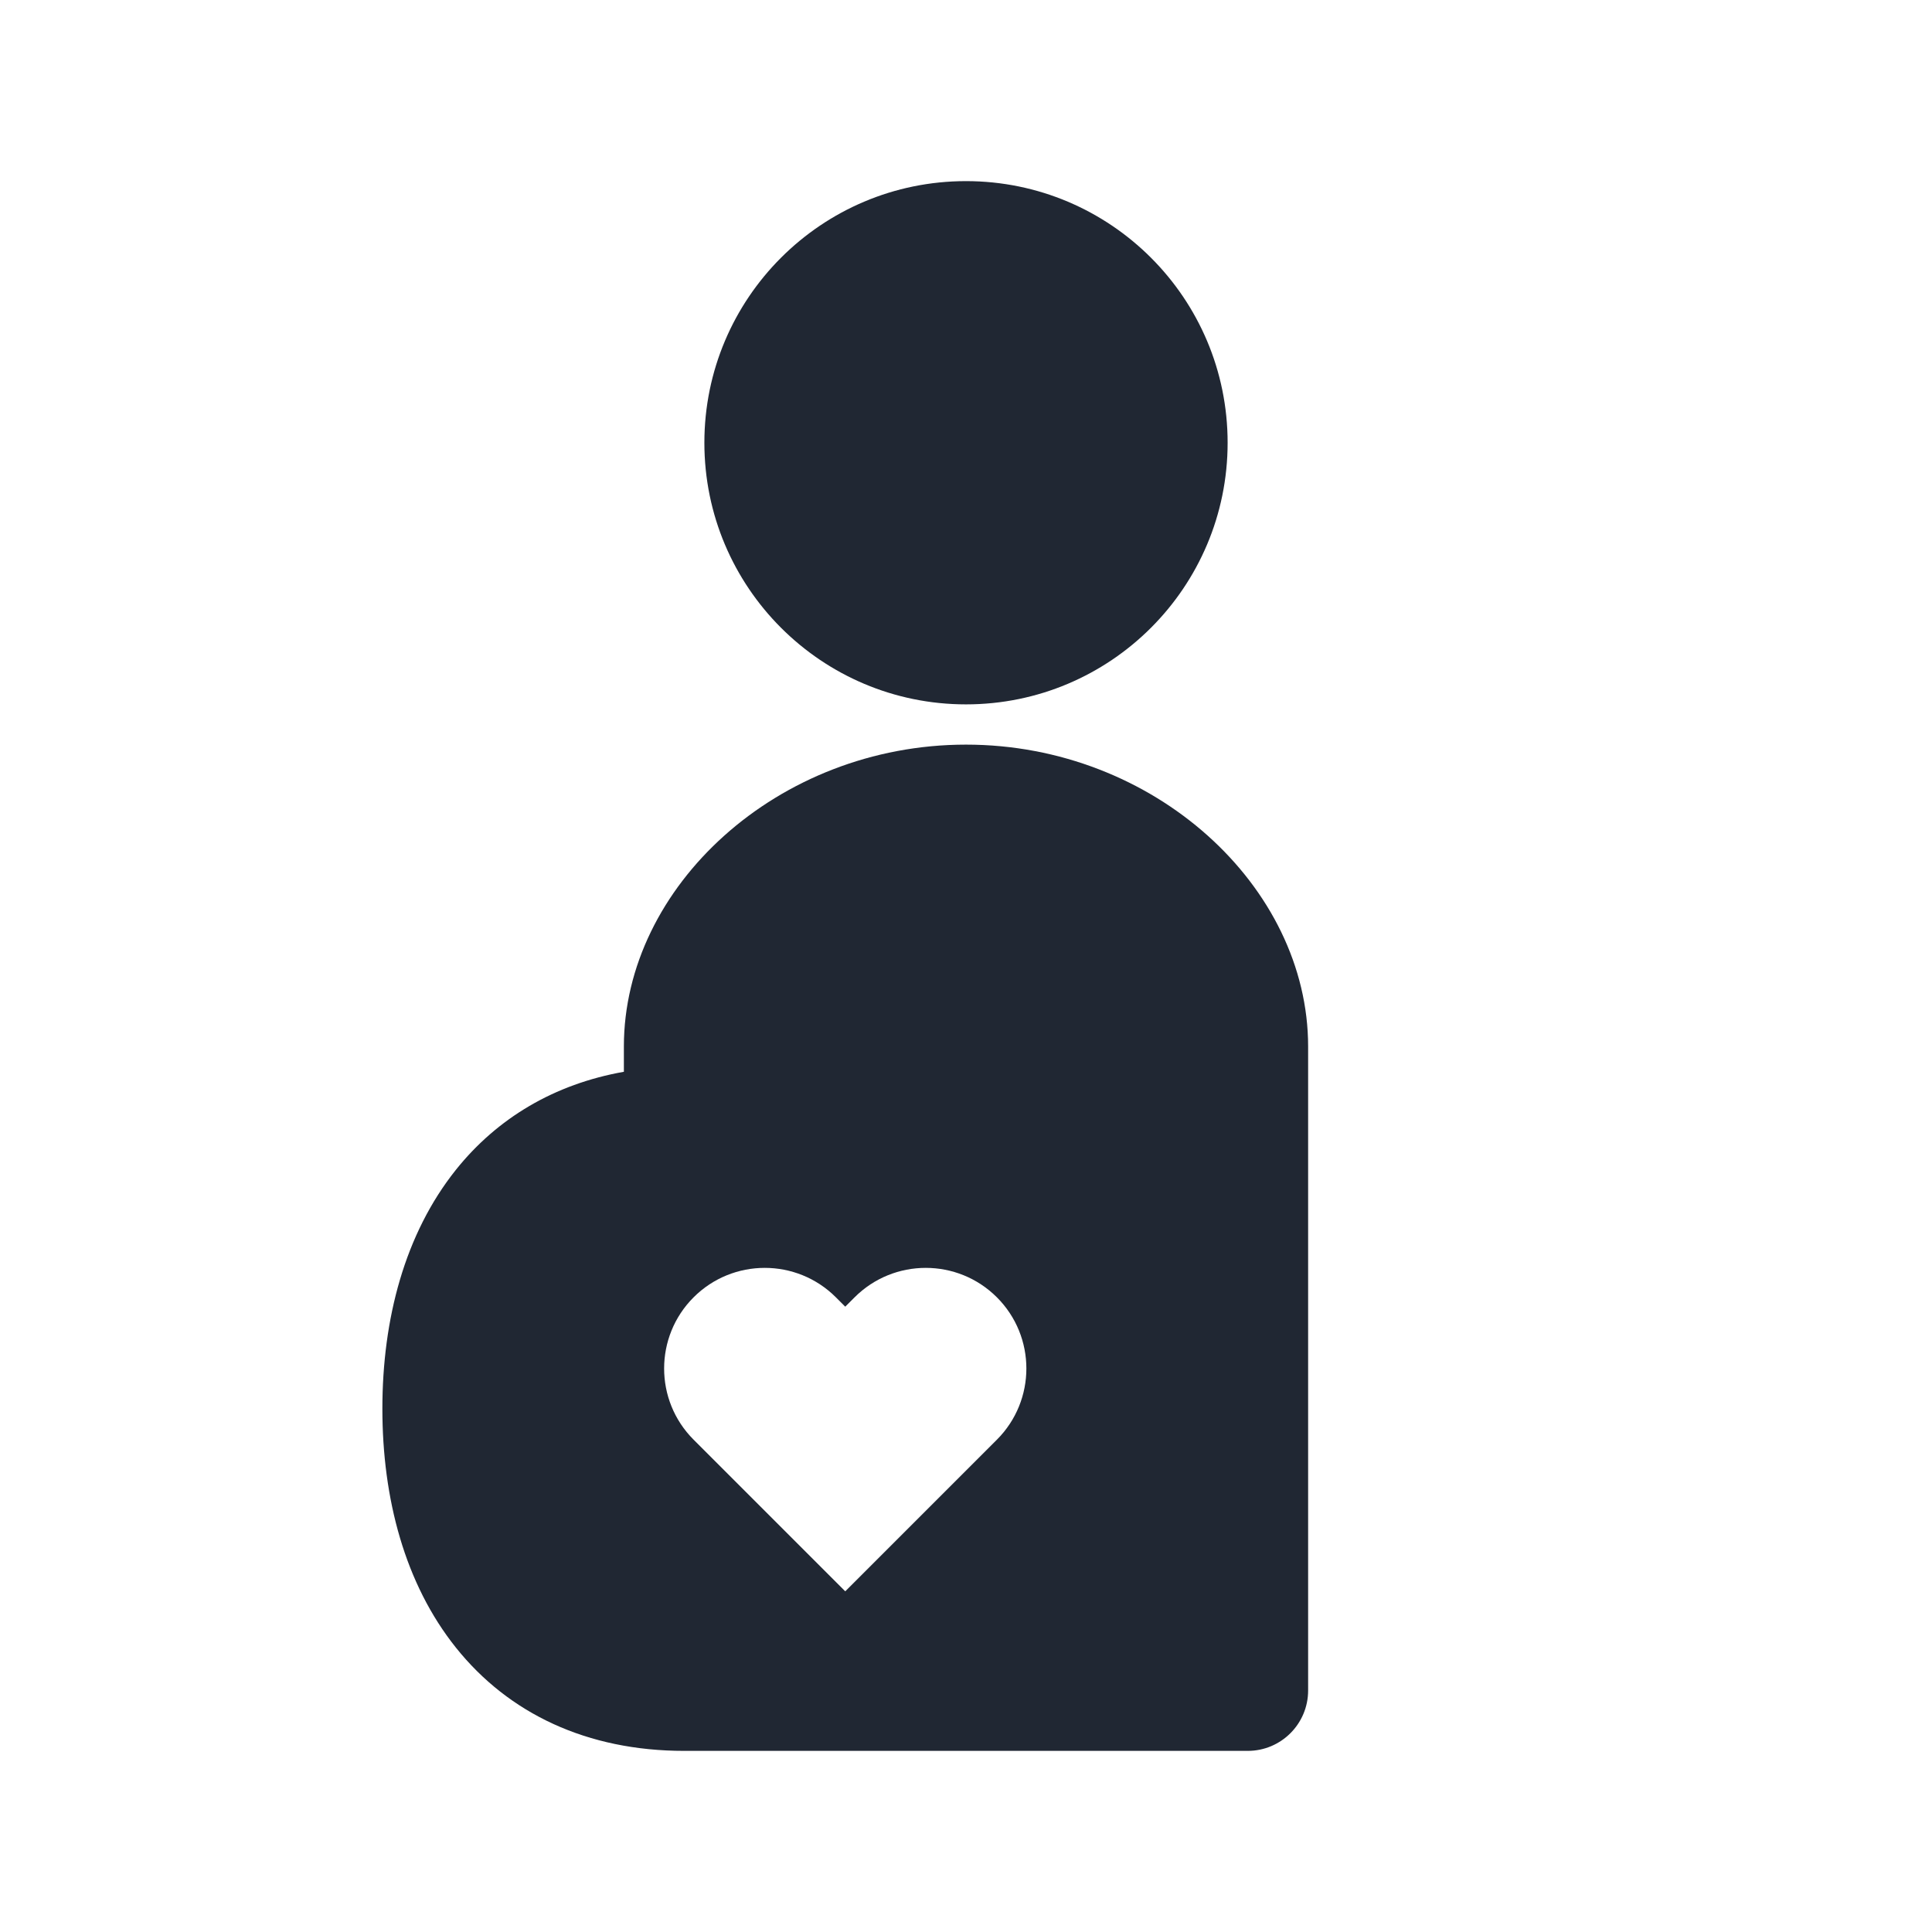 <svg width="24" height="24" viewBox="0 0 24 24" fill="none" xmlns="http://www.w3.org/2000/svg">
<path fill-rule="evenodd" clip-rule="evenodd" d="M12 2.25C10.205 2.25 8.75 3.705 8.75 5.5C8.75 7.295 10.205 8.75 12 8.75C13.795 8.75 15.25 7.295 15.25 5.5C15.25 3.705 13.795 2.25 12 2.25ZM7.75 13C7.75 11.013 9.662 9.25 12 9.25C14.338 9.25 16.25 11.013 16.25 13V21C16.25 21.414 15.914 21.75 15.5 21.75H8.5C7.293 21.75 6.319 21.287 5.664 20.468C5.028 19.673 4.75 18.614 4.75 17.5C4.75 16.386 5.028 15.327 5.664 14.531C6.177 13.89 6.886 13.467 7.75 13.314V13ZM8.616 16.116C9.104 15.628 9.896 15.628 10.384 16.116L10.5 16.232L10.616 16.116C11.104 15.628 11.896 15.628 12.384 16.116C12.872 16.604 12.872 17.396 12.384 17.884L10.5 19.768L8.616 17.884C8.128 17.396 8.128 16.604 8.616 16.116Z" fill="#202733"/>
</svg>

